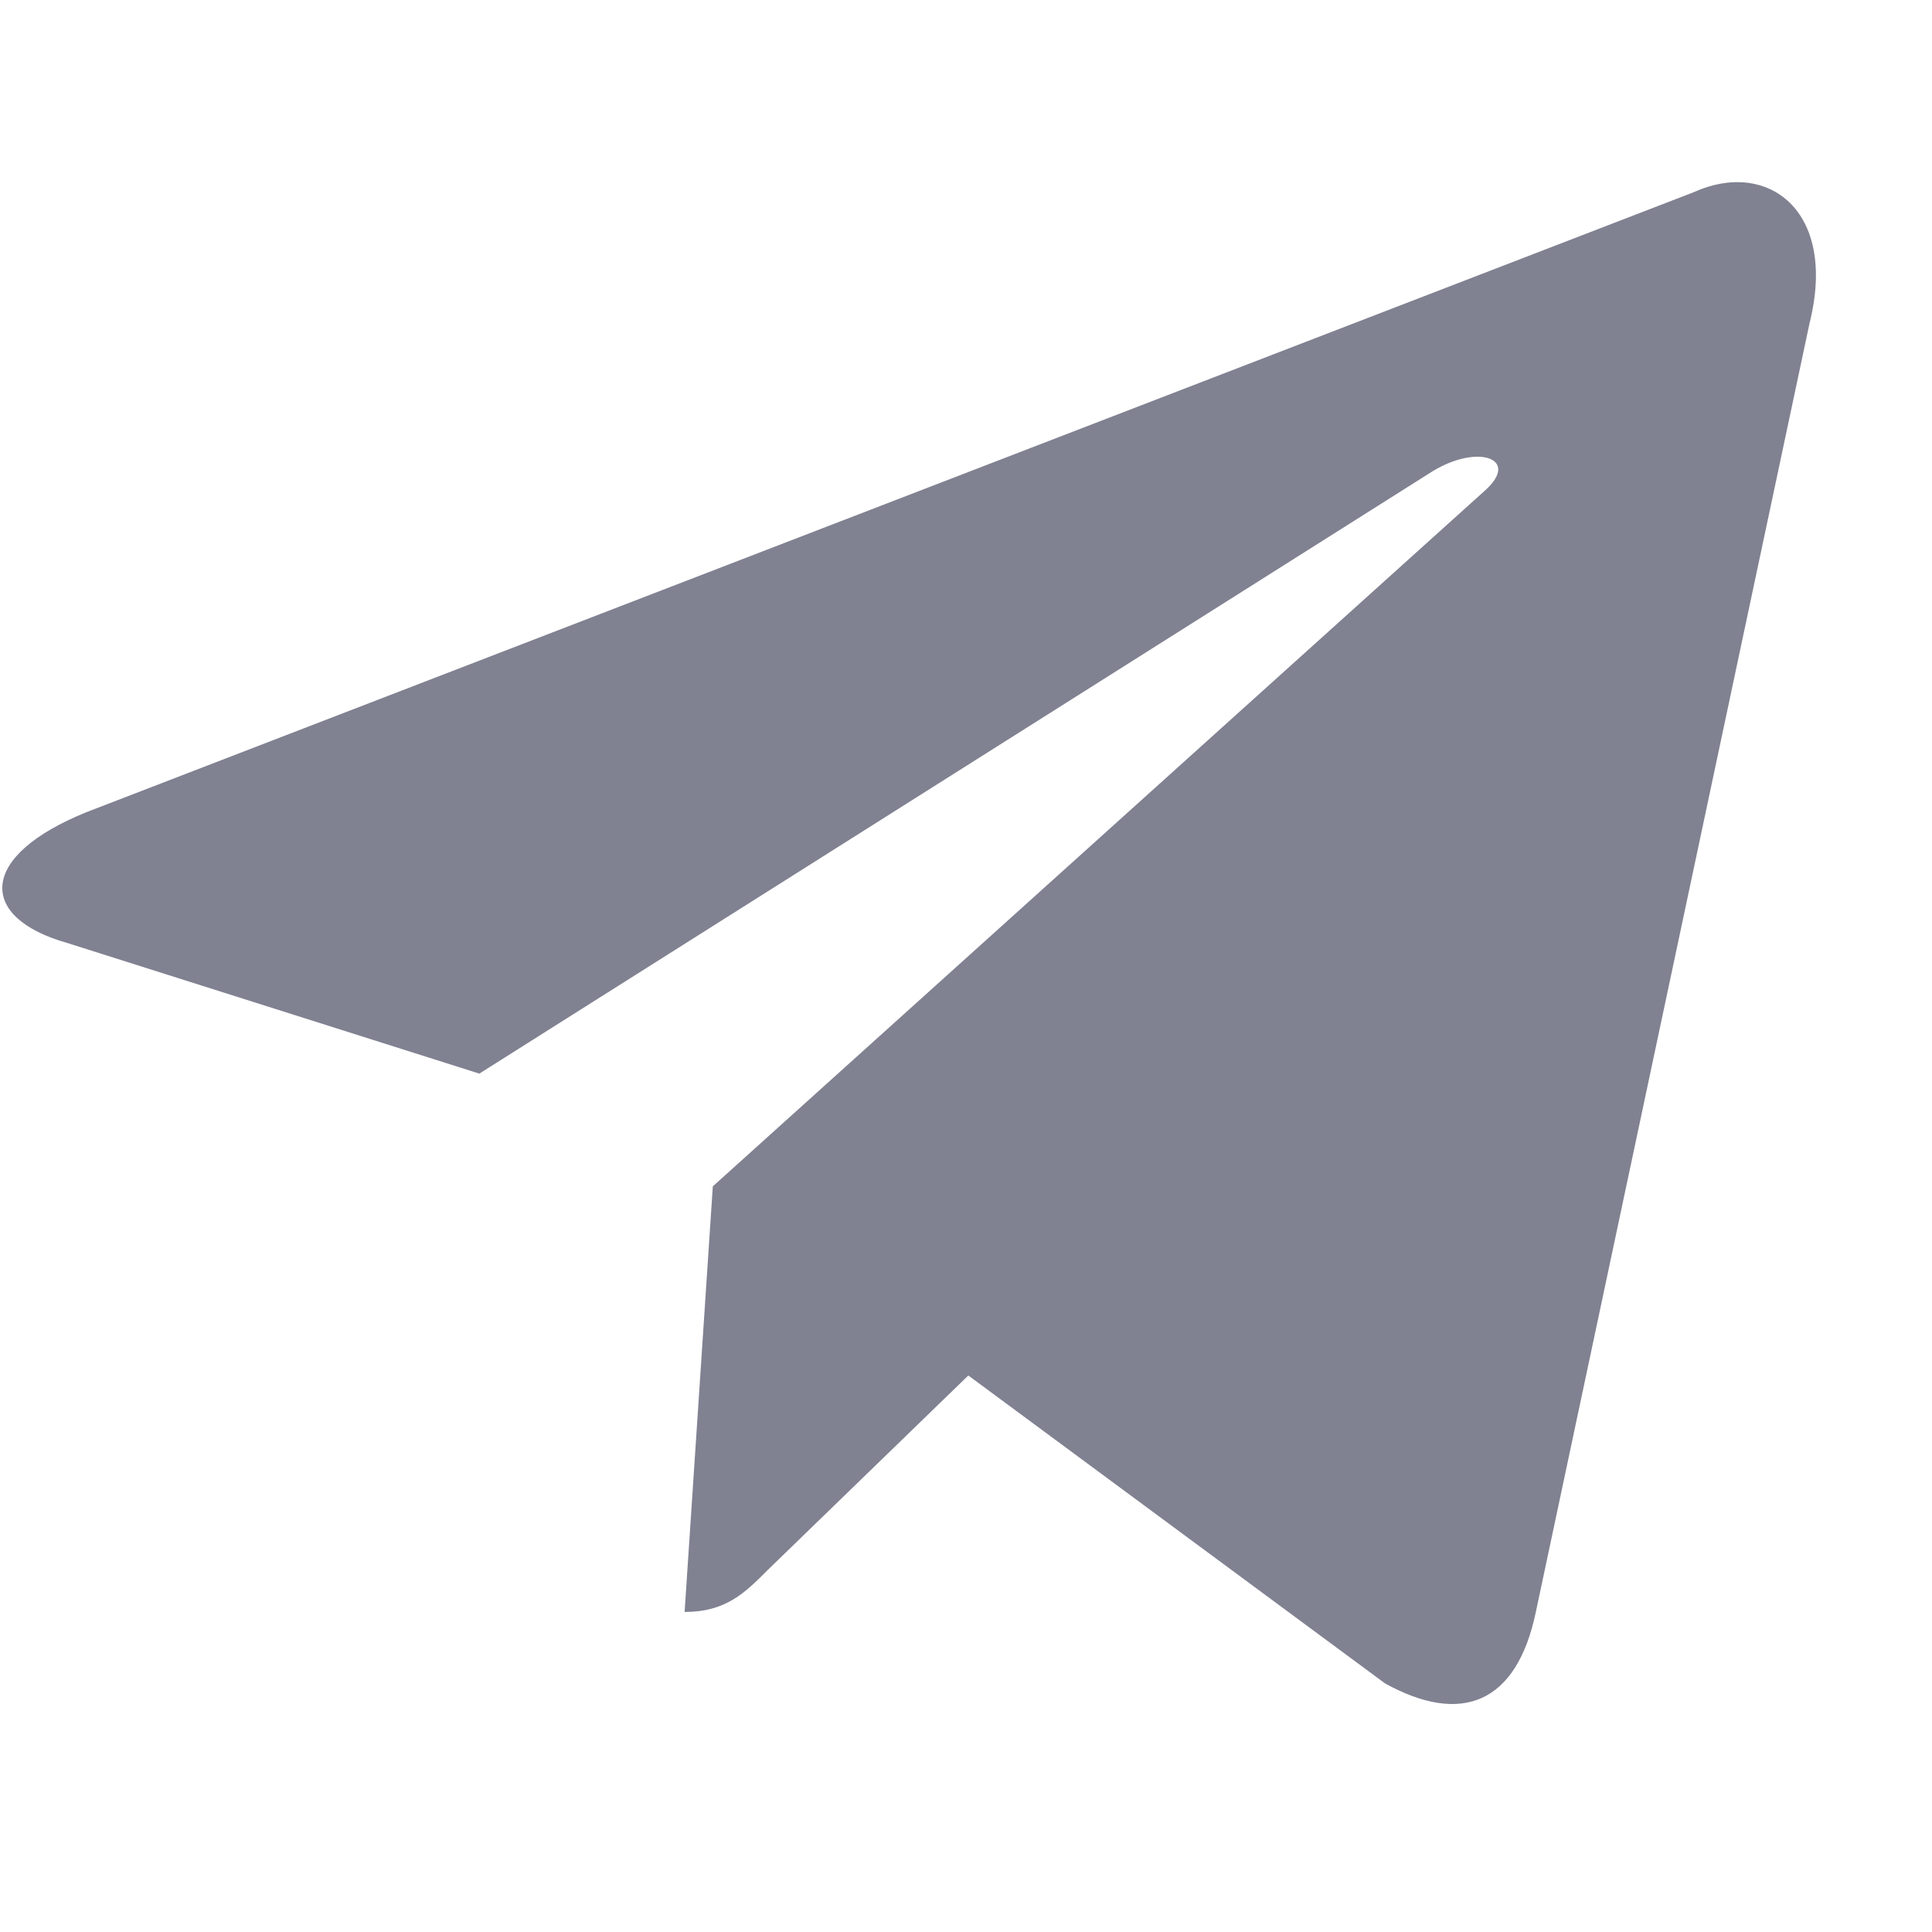 <svg xmlns="http://www.w3.org/2000/svg" xmlns:xlink="http://www.w3.org/1999/xlink" width="20" height="20" version="1.1" viewBox="0 0 20 20"><title>电报</title><g id="Exchange" fill="none" fill-rule="evenodd" stroke="none" stroke-width="1"><g id="Exchange白-单个分析" fill="#808191" fill-rule="nonzero" transform="translate(-95, -2109)"><g id="编组-22" transform="translate(23, 2055.999)"><g id="电报" transform="translate(72, 53)"><g id="编组" transform="translate(0, 1.875)"><path id="路径" d="M7.087,14.813 L7.379,10.407 L15.379,3.198 C15.733,2.875 15.306,2.719 14.837,3 L4.962,9.24 L0.691,7.886 C-0.226,7.625 -0.236,6.99 0.899,6.532 L17.535,0.115 C18.295,-0.229 19.024,0.302 18.733,1.469 L15.899,14.813 C15.701,15.761 15.129,15.99 14.337,15.552 L10.024,12.365 L7.951,14.375 C7.712,14.615 7.514,14.813 7.087,14.813 Z"/></g></g></g></g></g></svg>